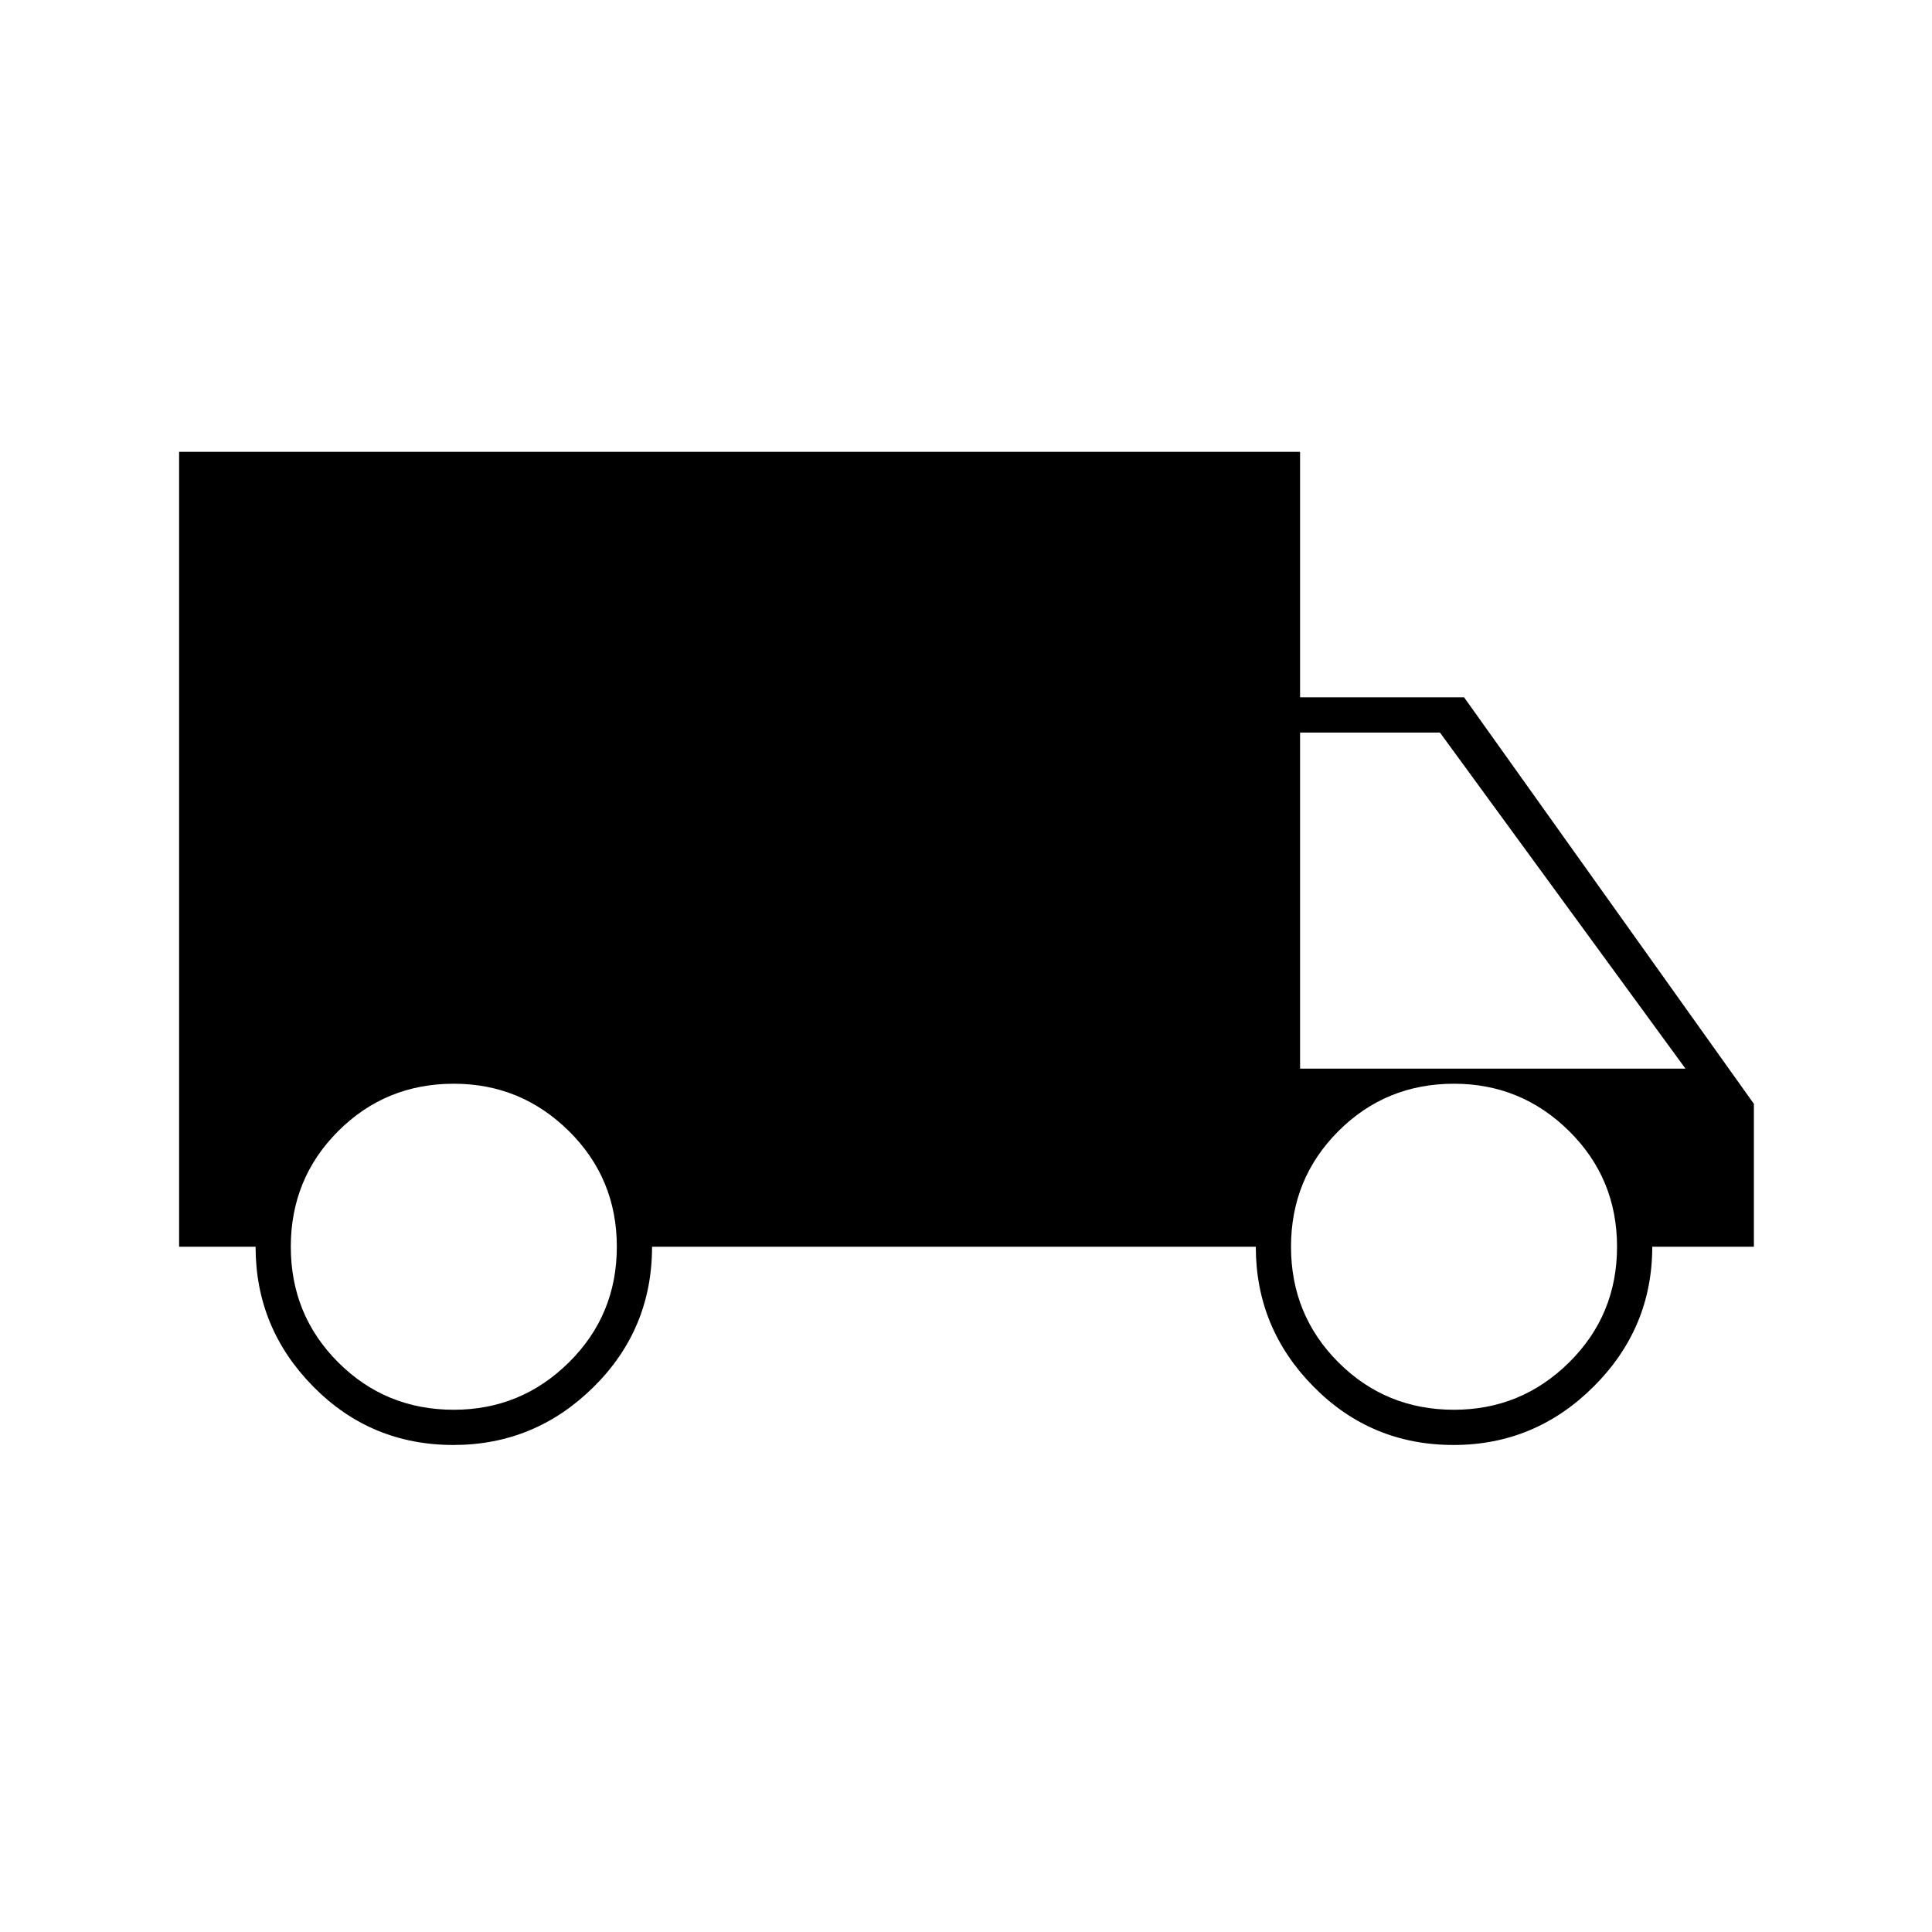 <svg xmlns="http://www.w3.org/2000/svg" height="20" viewBox="0 -960 960 960" width="20"><path d="M225.26-242q-41.01 0-69.63-29.04Q127-300.08 127-340.5H89v-395h557v122h81.5l144 202v71H821q0 40.42-29.11 69.46Q762.78-242 722.26-242q-41.01 0-69.63-29.04Q624-300.08 624-340.5H324q0 41-29.11 69.75T225.26-242Zm.24-17.5q33.4 0 57.2-23.55 23.8-23.55 23.8-57.45 0-33.9-23.8-57.45-23.8-23.55-57.2-23.55-33.9 0-57.45 23.55-23.55 23.55-23.55 57.45 0 33.9 23.55 57.45 23.55 23.55 57.45 23.55Zm497 0q33.4 0 57.2-23.55 23.8-23.55 23.8-57.45 0-33.9-23.8-57.45-23.8-23.55-57.2-23.55-33.9 0-57.45 23.55-23.55 23.55-23.55 57.45 0 33.9 23.55 57.45 23.55 23.55 57.45 23.55ZM646-429h191.5l-122-167H646v167Z"/></svg>